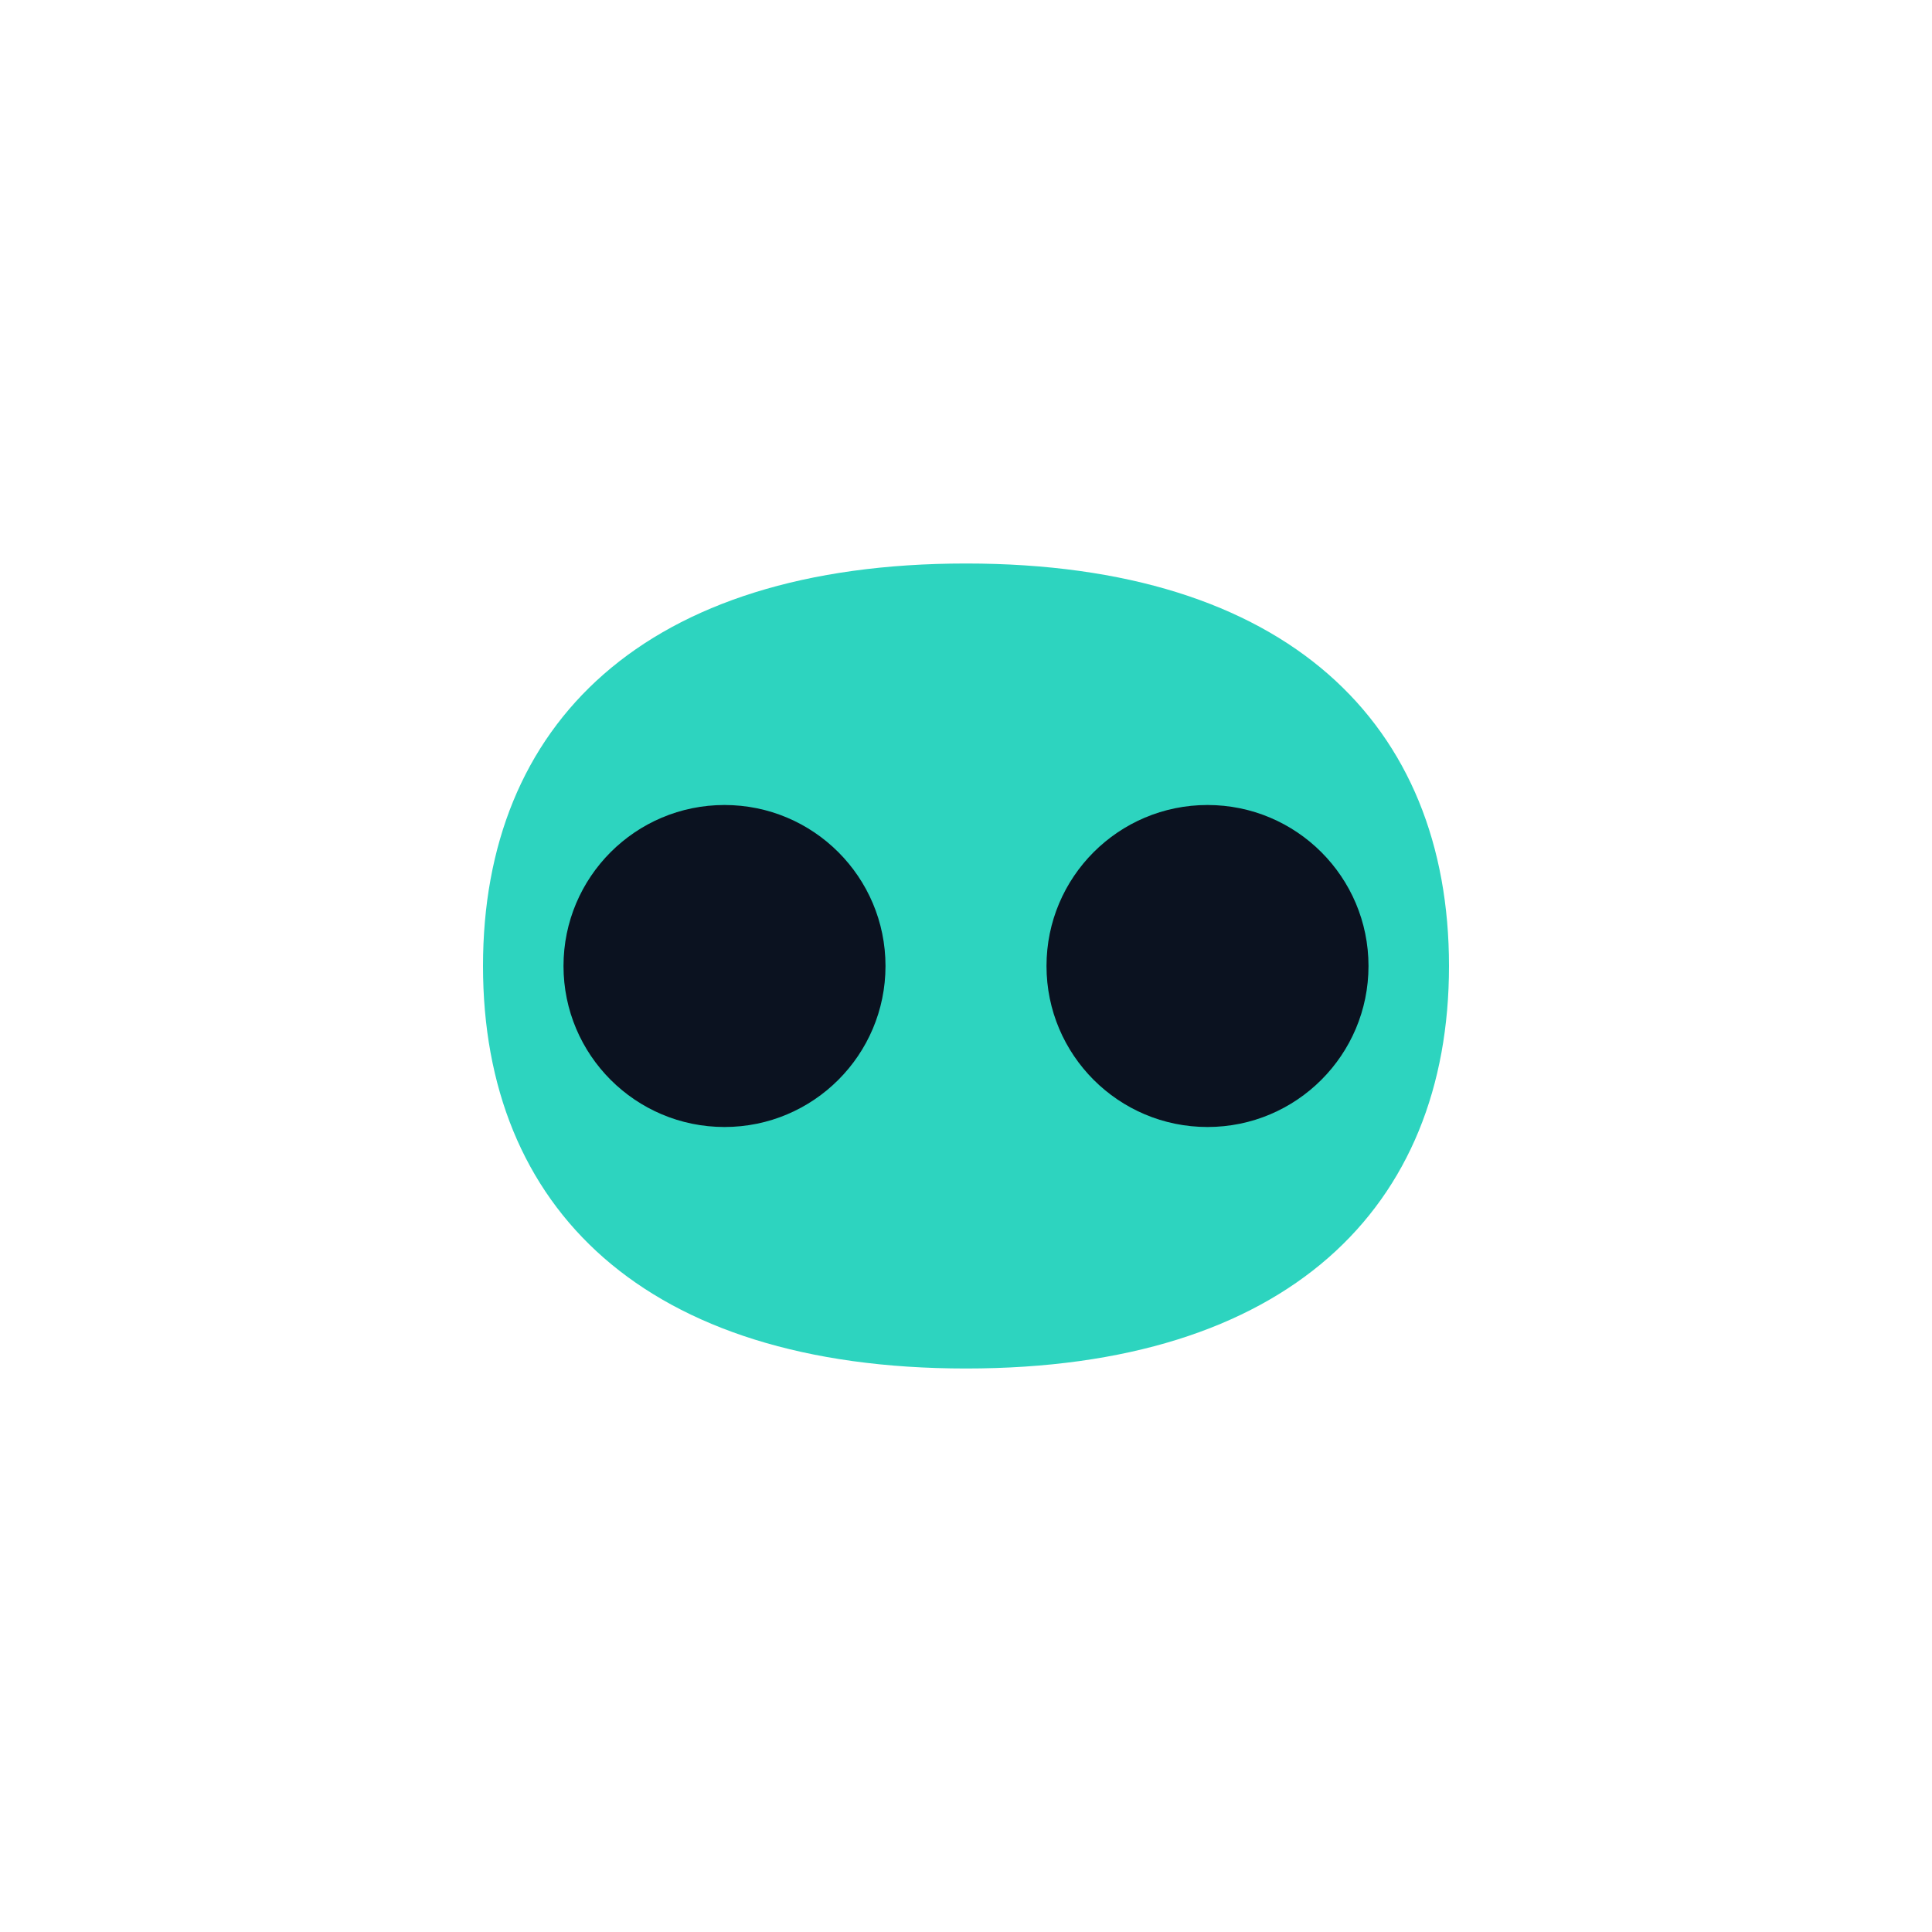 <svg xmlns="http://www.w3.org/2000/svg" width="24" height="24" viewBox="0 0 24 24">
  <path d="M6 12c0-3 2-5 6-5s6 2 6 5-2 5-6 5-6-2-6-5z" fill="#2DD4BF"/>
  <circle cx="9" cy="12" r="2" fill="#0b1220"/>
  <circle cx="15" cy="12" r="2" fill="#0b1220"/>
</svg>

